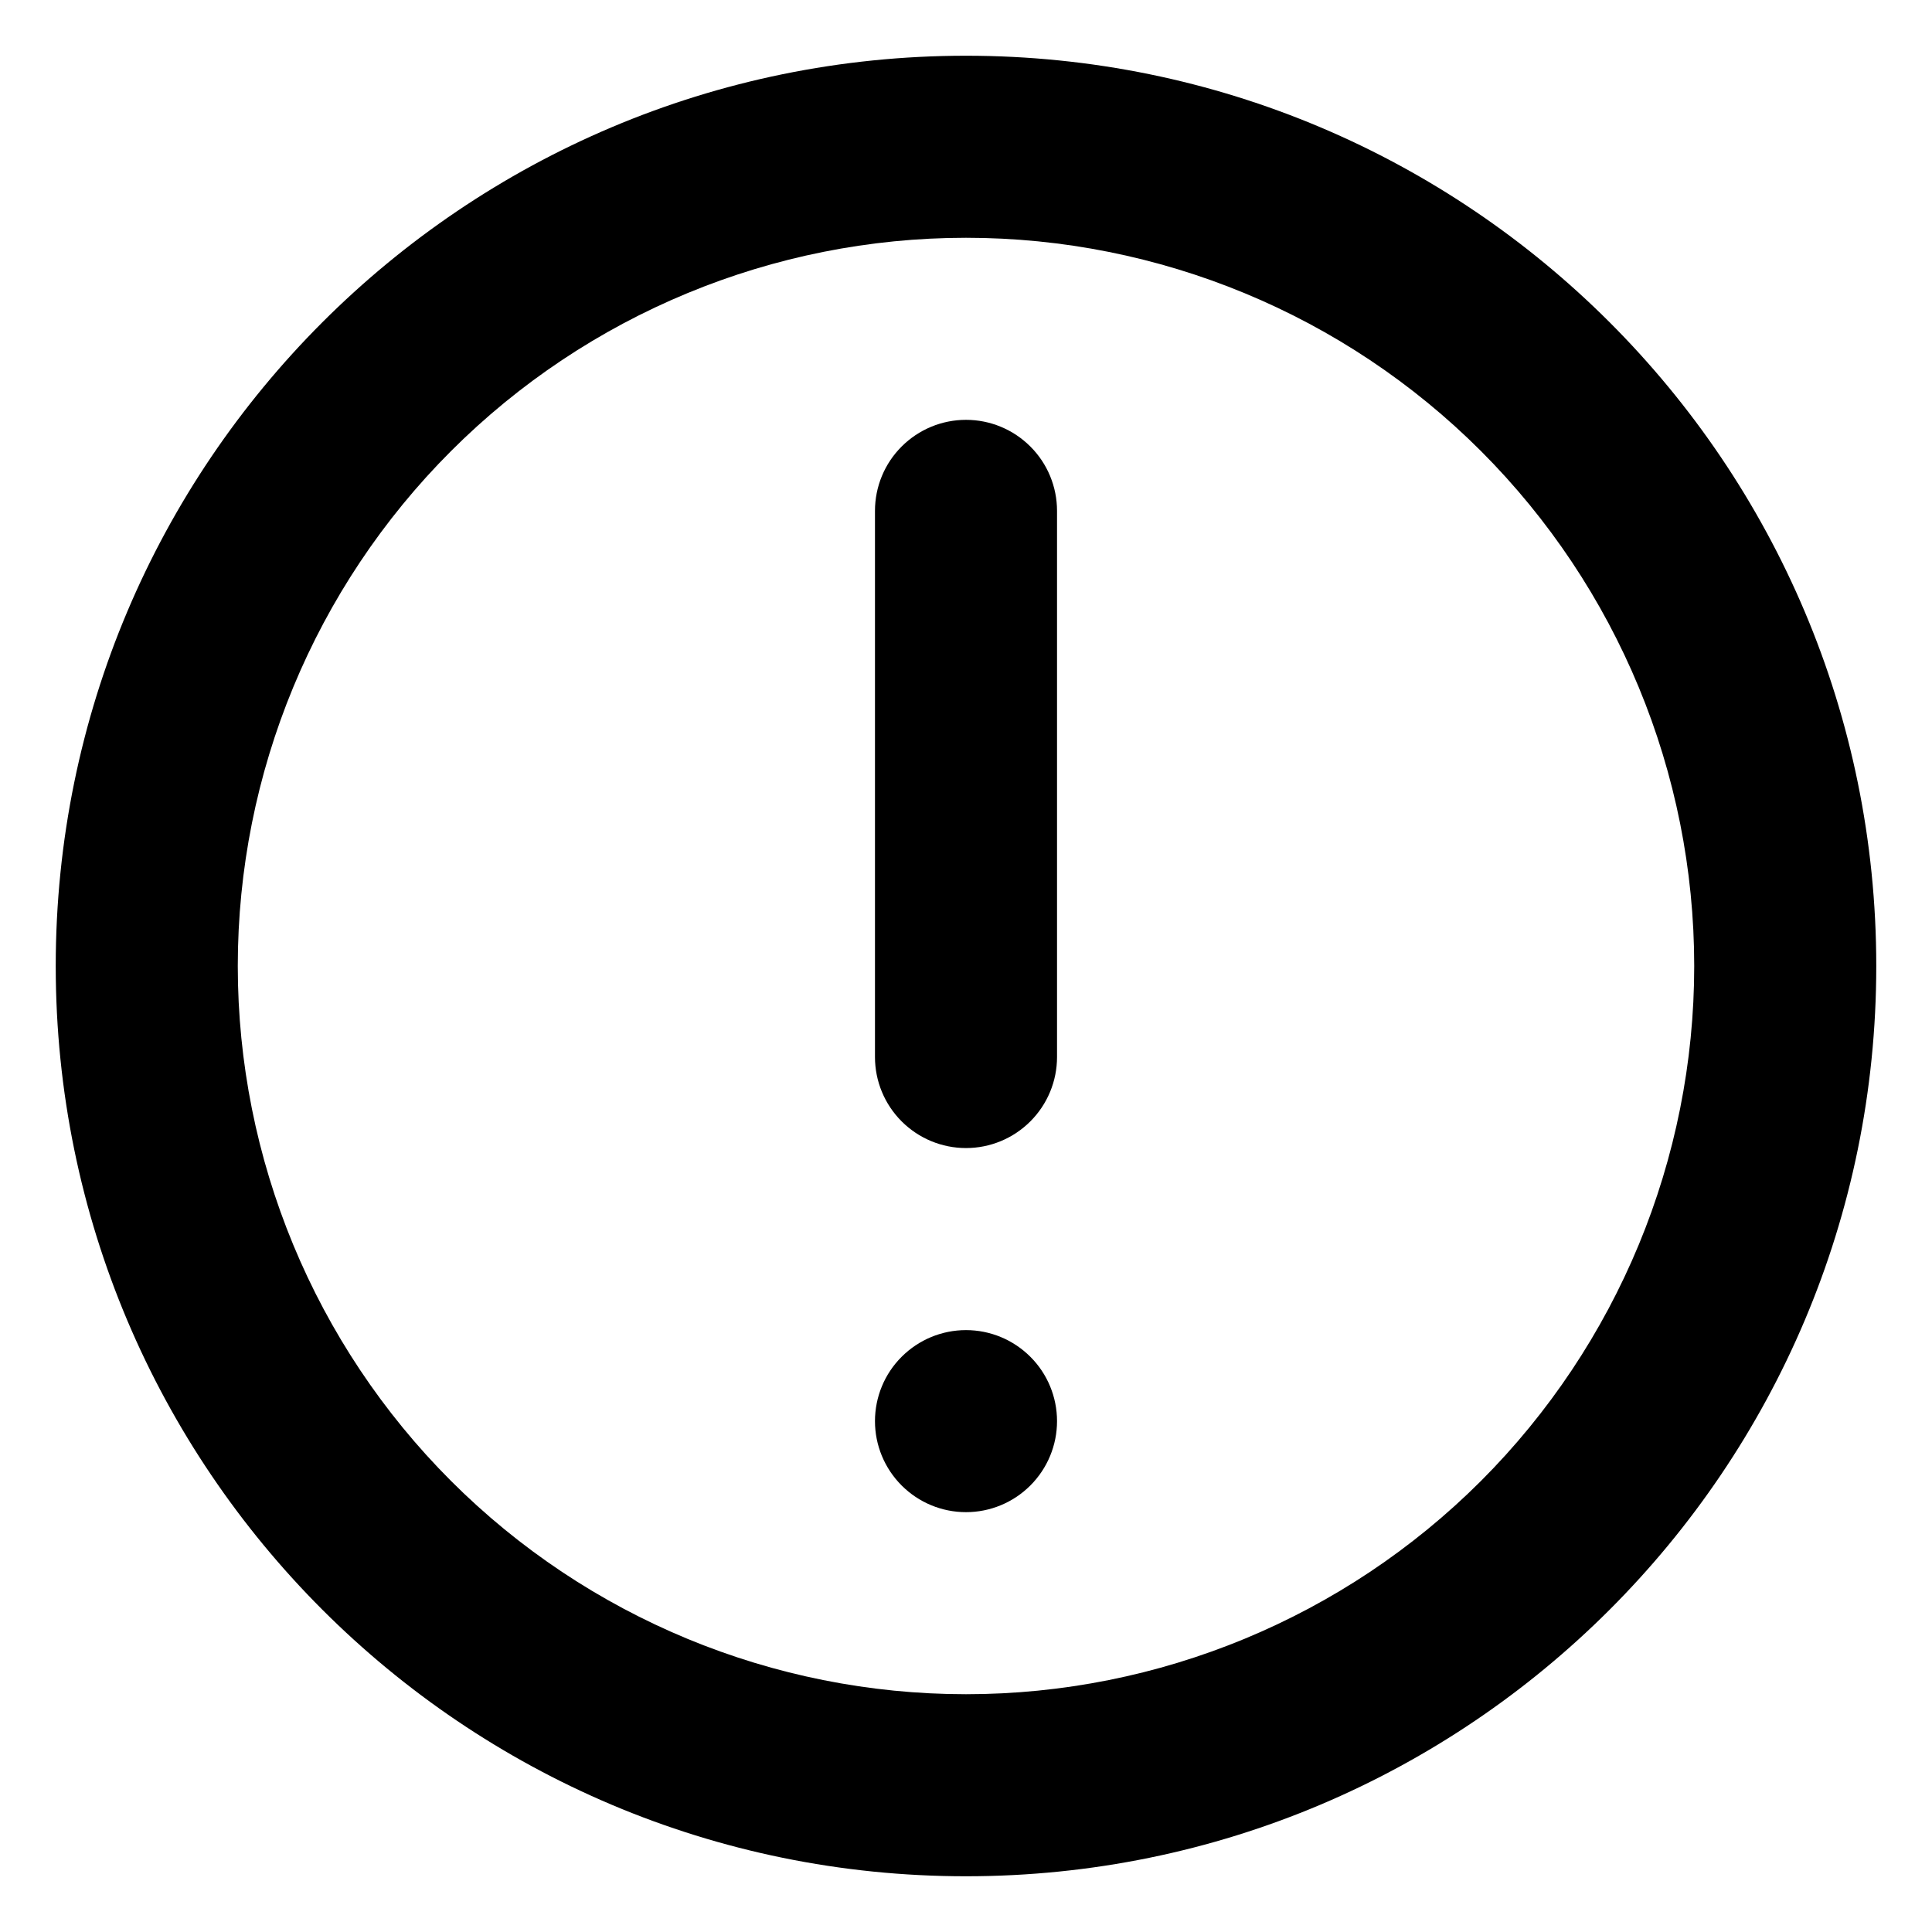 <svg width="26" height="26" viewBox="0 0 26 26" fill="none" xmlns="http://www.w3.org/2000/svg">
    <path d="M13 5.65C13.325 5.65 13.636 5.779 13.866 6.009C14.096 6.238 14.225 6.55 14.225 6.875V14.225C14.225 14.55 14.096 14.861 13.866 15.091C13.636 15.321 13.325 15.45 13 15.45C12.675 15.45 12.364 15.321 12.134 15.091C11.904 14.861 11.775 14.55 11.775 14.225V6.875C11.775 6.55 11.904 6.238 12.134 6.009C12.364 5.779 12.675 5.65 13 5.65ZM13 17.9C12.675 17.9 12.364 18.029 12.134 18.259C11.904 18.488 11.775 18.8 11.775 19.125C11.775 19.45 11.904 19.761 12.134 19.991C12.364 20.221 12.675 20.35 13 20.35C13.325 20.35 13.636 20.221 13.866 19.991C14.096 19.761 14.225 19.45 14.225 19.125C14.225 18.8 14.096 18.488 13.866 18.259C13.636 18.029 13.325 17.9 13 17.9Z"
          fill="currentColor"/>
    <path fill-rule="evenodd" clip-rule="evenodd"
          d="M13 0.75C6.234 0.75 0.75 6.234 0.75 13C0.75 19.766 6.234 25.25 13 25.25C19.766 25.25 25.25 19.766 25.25 13C25.25 6.234 19.766 0.75 13 0.75ZM3.2 13C3.2 15.599 4.232 18.092 6.07 19.93C7.908 21.767 10.401 22.8 13 22.8C15.599 22.8 18.092 21.767 19.93 19.93C21.767 18.092 22.8 15.599 22.8 13C22.8 10.401 21.767 7.908 19.93 6.07C18.092 4.232 15.599 3.2 13 3.2C10.401 3.2 7.908 4.232 6.07 6.07C4.232 7.908 3.2 10.401 3.2 13V13Z"
          fill="currentColor"/>
</svg>
